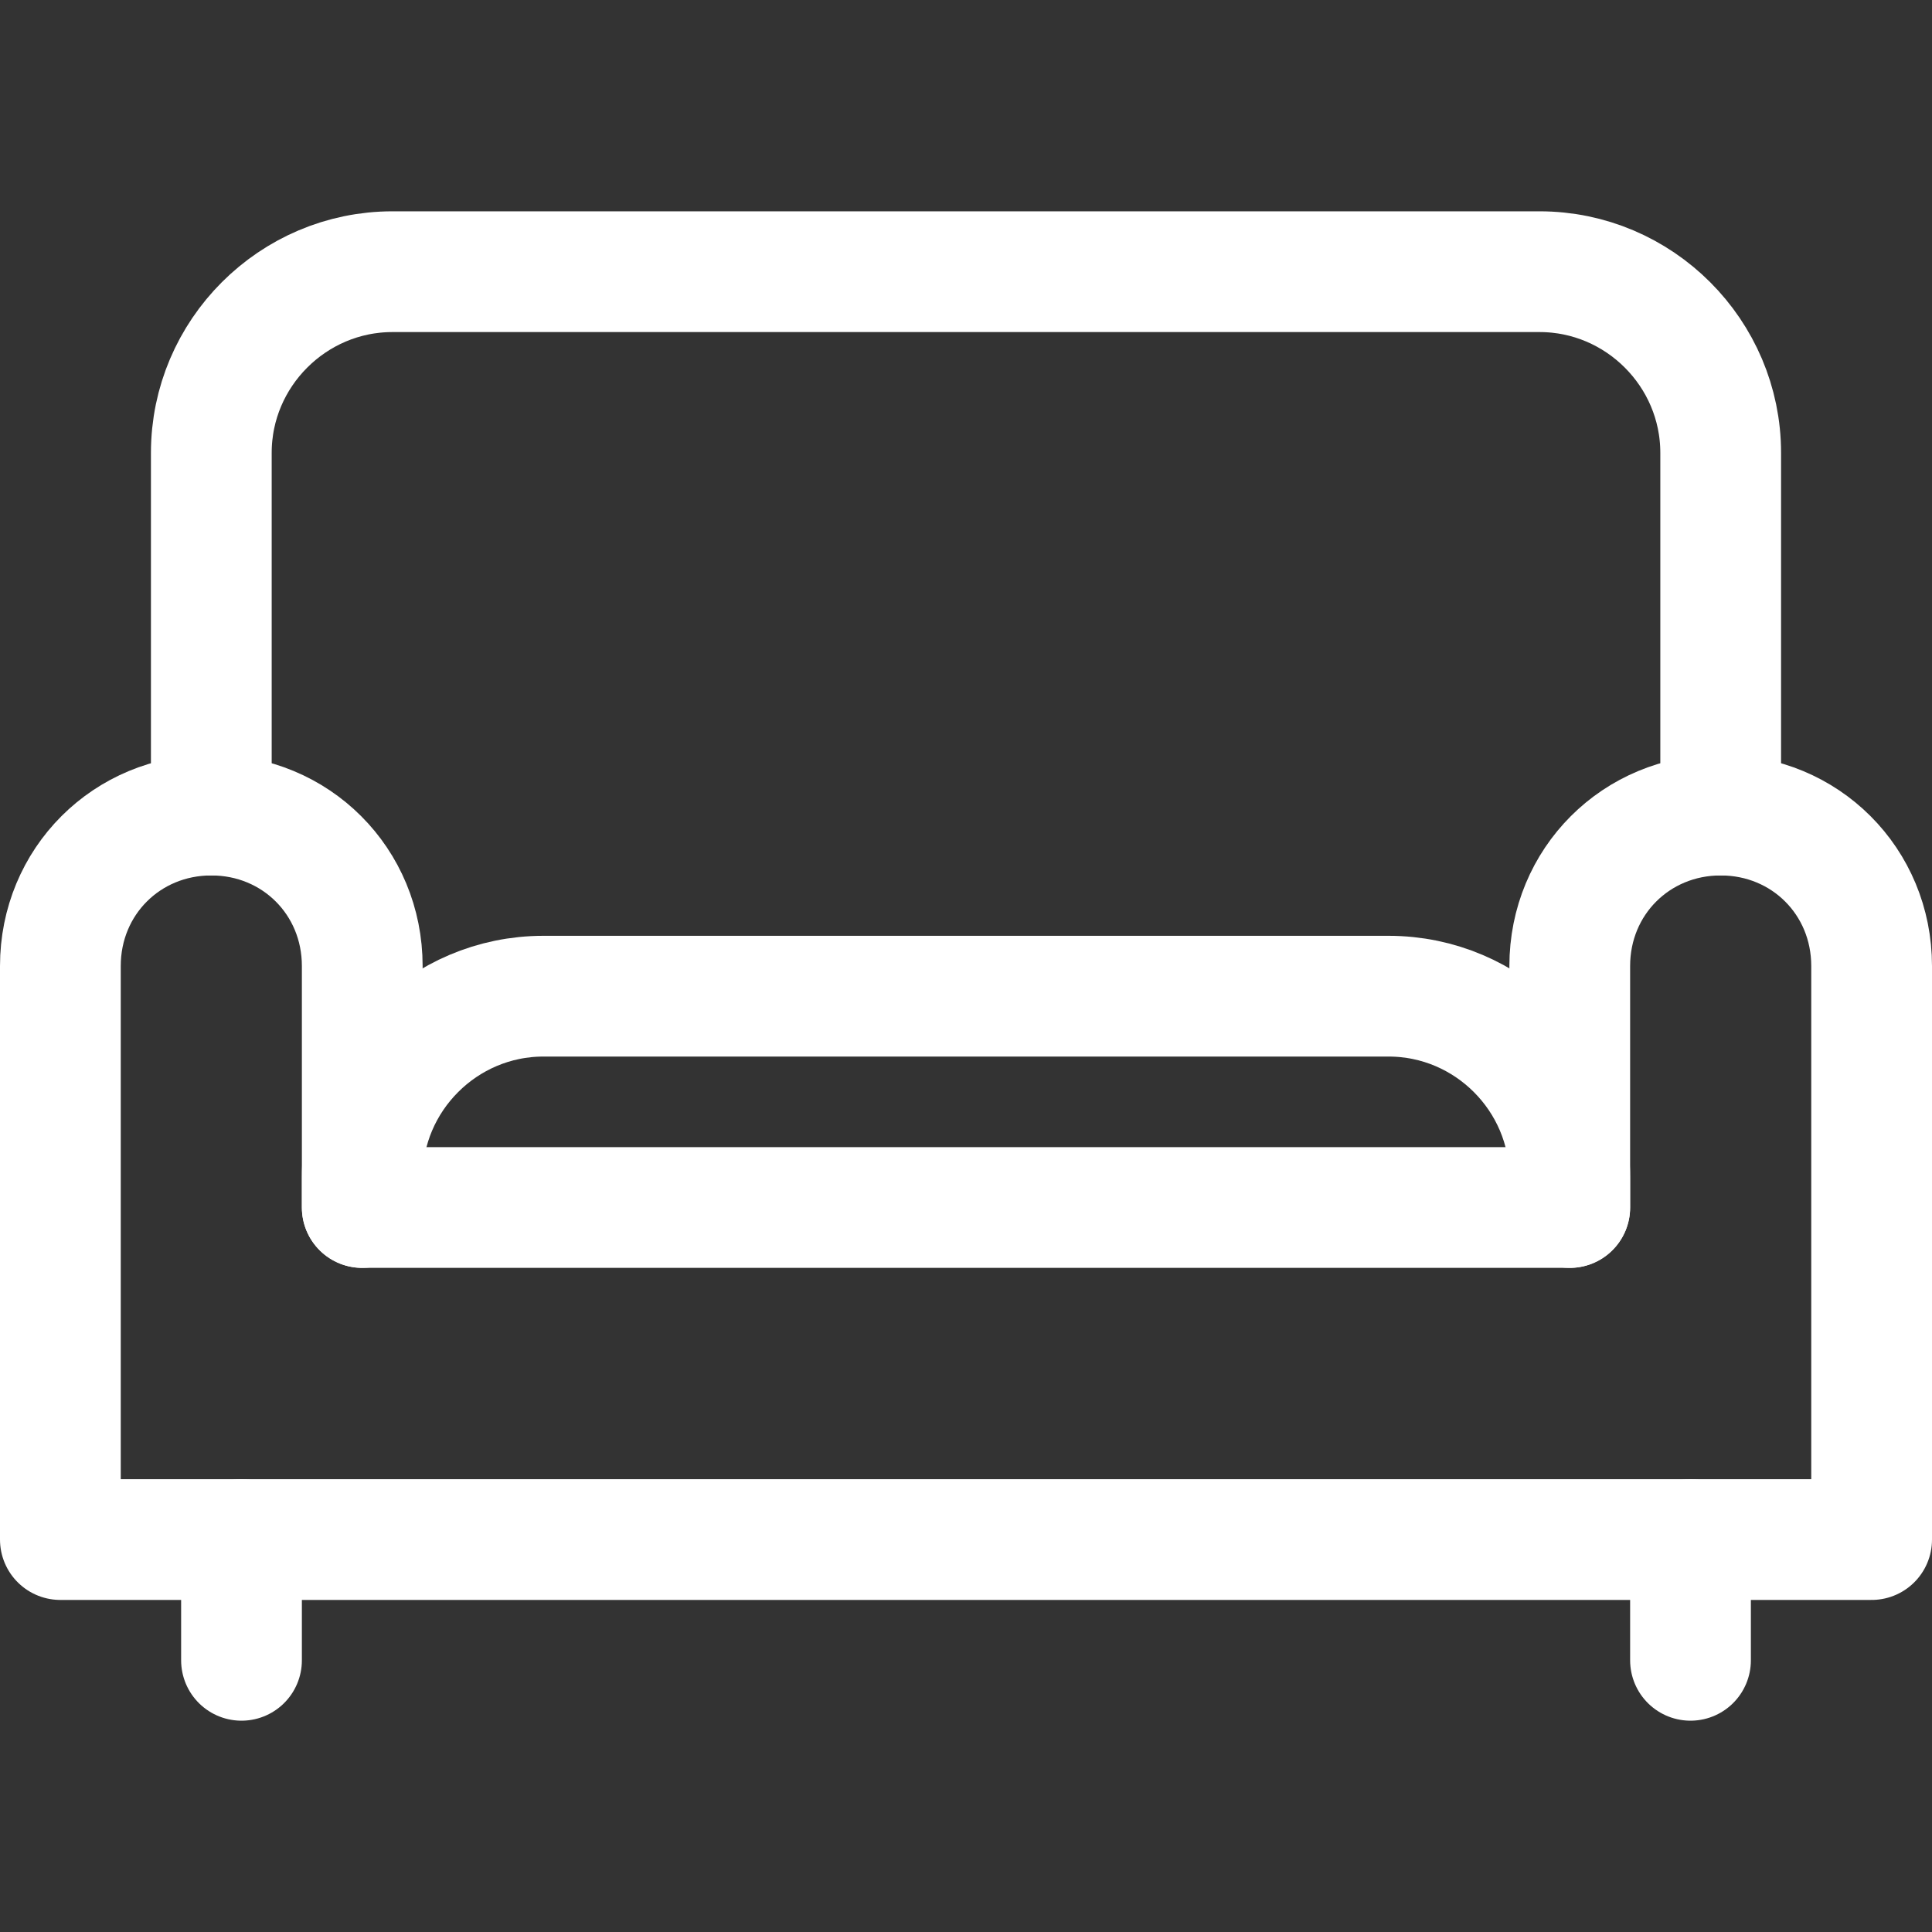 <svg width="24" height="24" viewBox="0 0 24 24" fill="none" xmlns="http://www.w3.org/2000/svg">
<rect x="0" y="0" width="24" height="24" fill="#333333" stroke="none"/>
<path d="M2.625 10.125V5.625C2.625 4.388 3.638 3.375 4.875 3.375H19.125C20.363 3.375 21.375 4.388 21.375 5.625V10.125" stroke="white" stroke-width="1.5" stroke-linecap="round" stroke-linejoin="round"/>
<path d="M3 20.625V19.125" stroke="white" stroke-width="1.5" stroke-linecap="round" stroke-linejoin="round"/>
<path d="M21 20.625V19.125" stroke="white" stroke-width="1.5" stroke-linecap="round" stroke-linejoin="round"/>
<path d="M19.5 15V14.625C19.5 13.387 18.488 12.375 17.25 12.375H6.75C5.513 12.375 4.5 13.387 4.5 14.625V15" stroke="white" stroke-width="1.5" stroke-linecap="round" stroke-linejoin="round"/>
<path d="M23.25 19.125V12C23.25 10.95 22.425 10.125 21.375 10.125C20.325 10.125 19.5 10.95 19.5 12V15H4.5V12C4.5 10.95 3.675 10.125 2.625 10.125C1.575 10.125 0.75 10.95 0.75 12V19.125H23.25Z" stroke="white" stroke-width="1.5" stroke-linecap="round" stroke-linejoin="round"/>
</svg>
